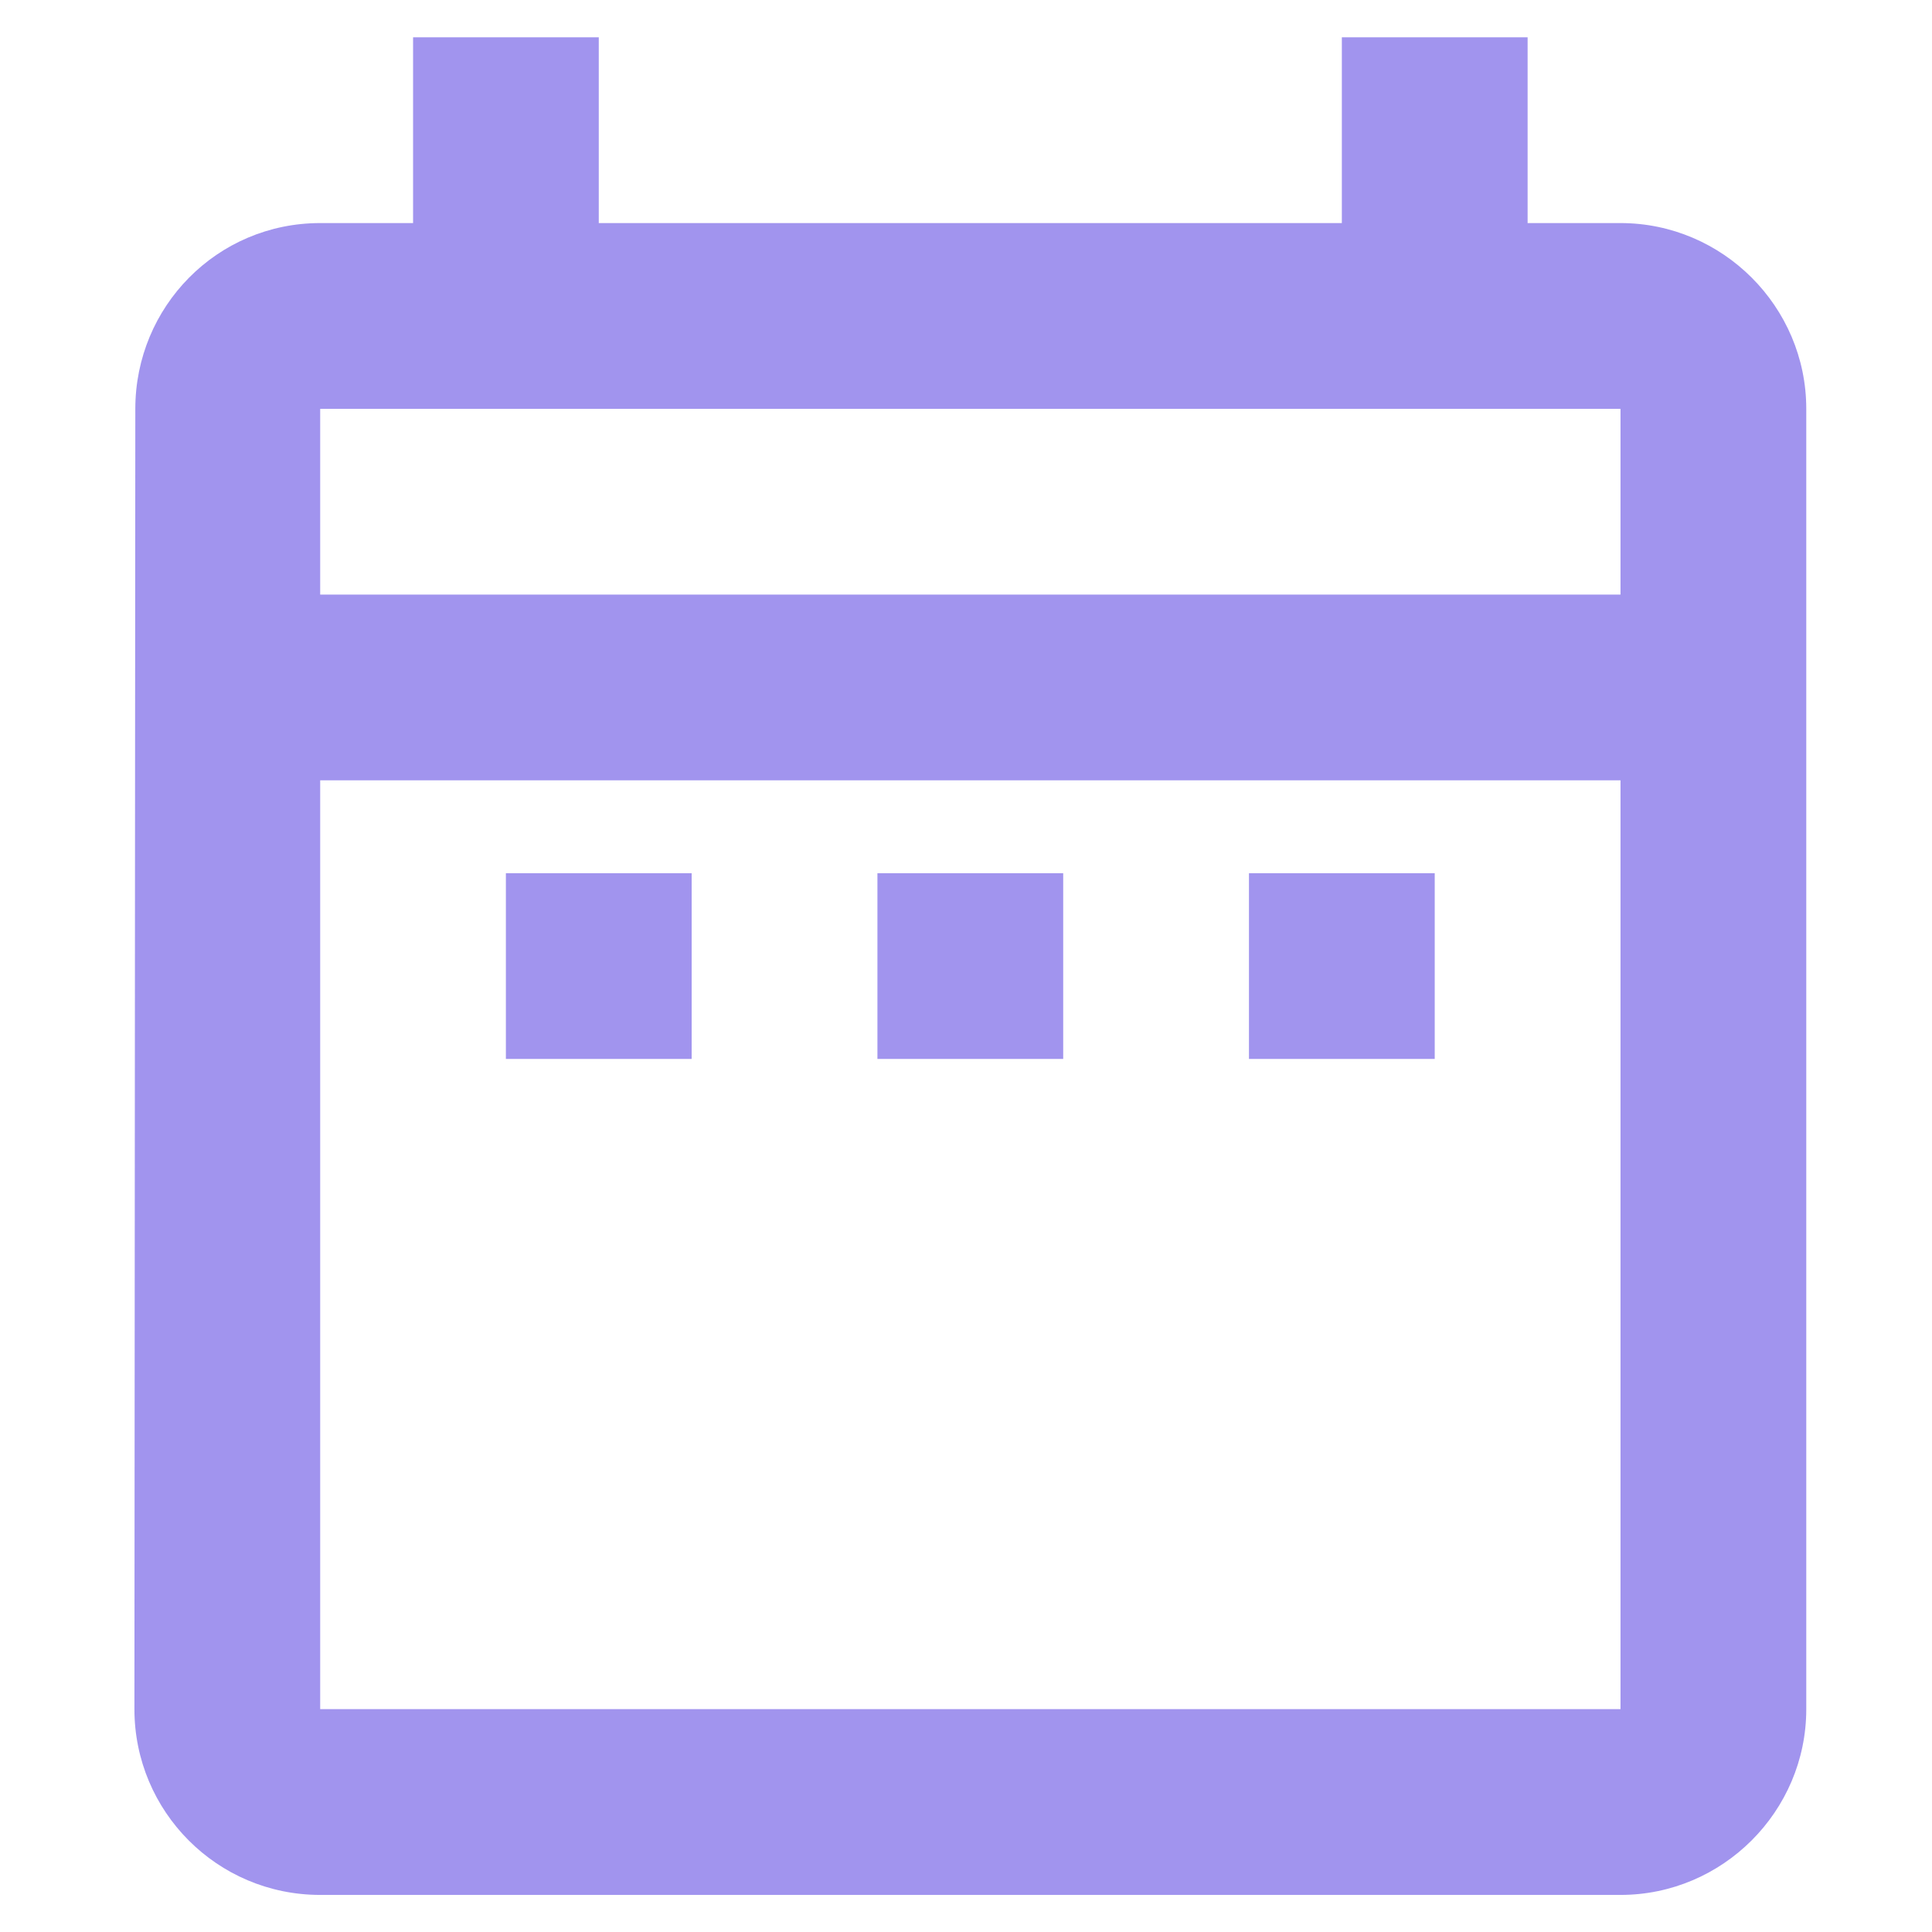 <svg width="26" height="26" viewBox="0 0 26 26" fill="none" xmlns="http://www.w3.org/2000/svg">
<g clip-path="url(#clip0_3894_108966)">
<path d="M6.808 11.751H9.308V14.251H6.808V11.751ZM24.308 5.502V23.001C24.308 24.376 23.183 25.501 21.808 25.501H4.309C2.921 25.501 1.809 24.376 1.809 23.001L1.821 5.502C1.821 4.127 2.921 3.002 4.309 3.002H5.559V0.502H8.058V3.002H18.058V0.502H20.558V3.002H21.808C23.183 3.002 24.308 4.127 24.308 5.502ZM4.309 8.002H21.808V5.502H4.309V8.002ZM21.808 23.001V10.501H4.309V23.001H21.808ZM16.808 14.251H19.308V11.751H16.808V14.251ZM11.808 14.251H14.308V11.751H11.808V14.251Z" fill="#624DE3" fill-opacity="0.6"/>
</g>
<defs>
<clipPath id="clip0_3894_108966">
<rect width="25" height="25" fill="white" transform="translate(0.558 0.501)"/>
</clipPath>
</defs>
</svg>

